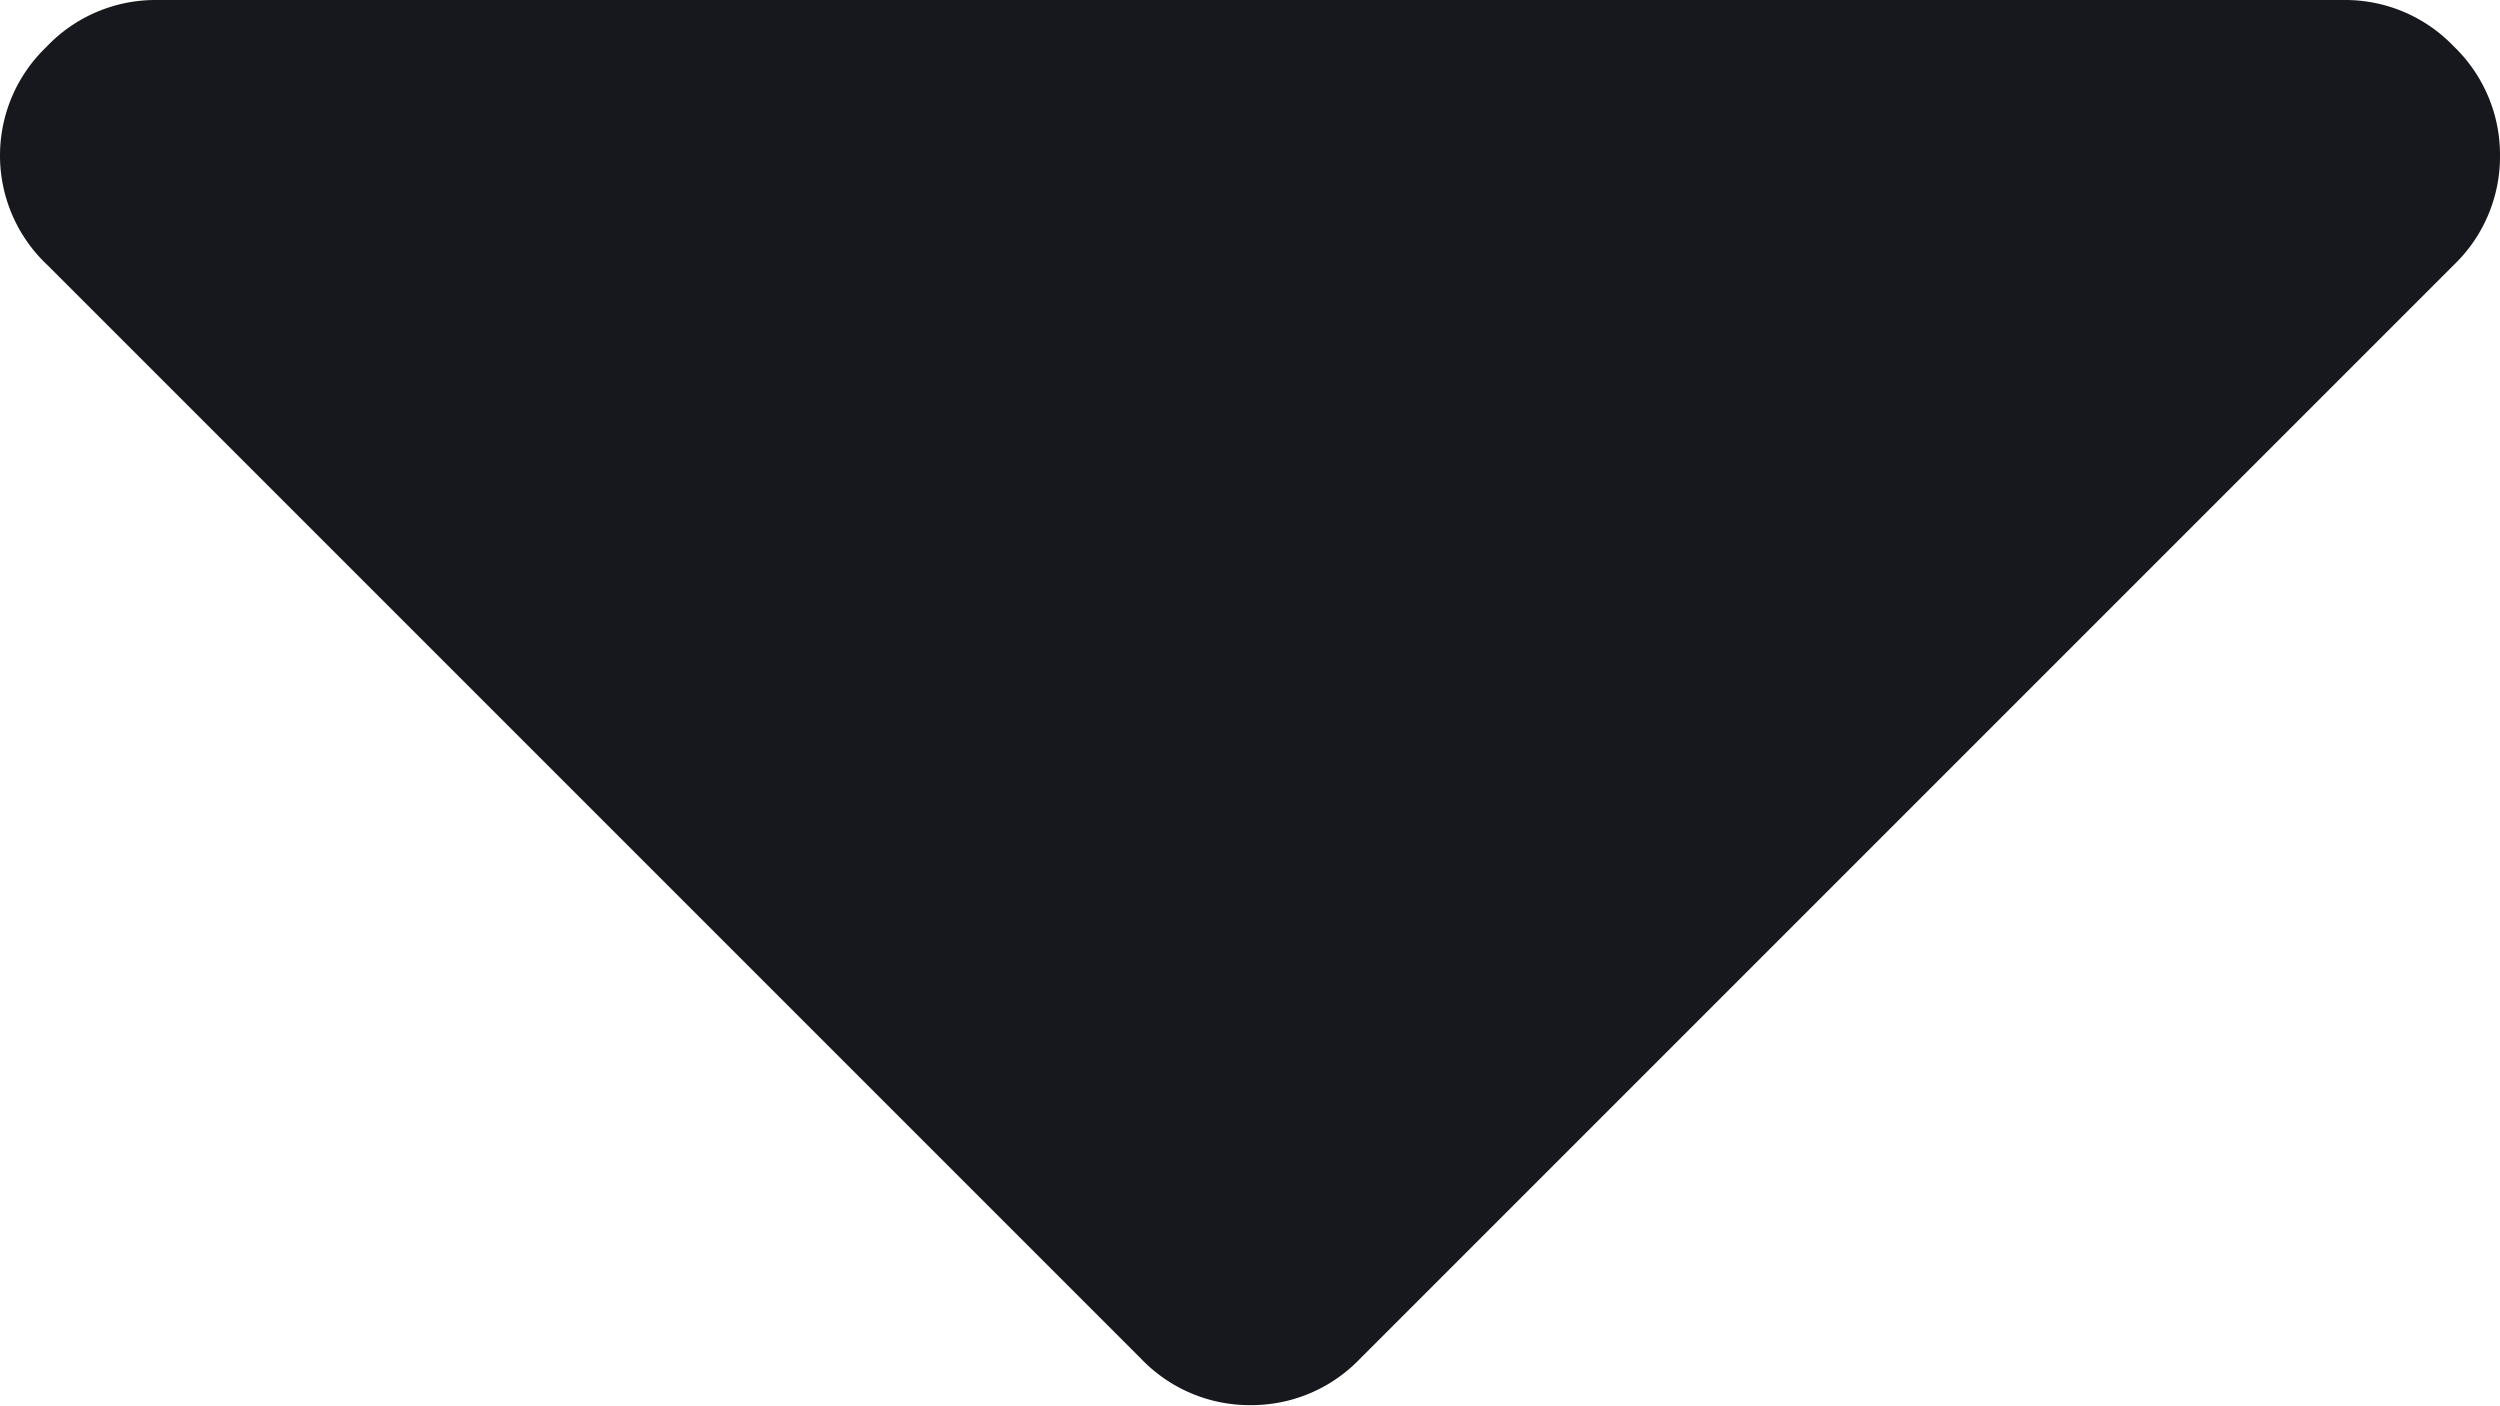 <svg xmlns="http://www.w3.org/2000/svg" width="6.857" height="3.857" viewBox="0 0 6.857 3.857"><defs><style>.a{fill:#16181d;}</style></defs><path class="a" d="M6.73-5.873a.412.412,0,0,1,.127.3.412.412,0,0,1-.127.3l-3,3a.412.412,0,0,1-.3.127.412.412,0,0,1-.3-.127l-3-3A.412.412,0,0,1,0-5.571a.412.412,0,0,1,.127-.3A.412.412,0,0,1,.429-6h6A.412.412,0,0,1,6.73-5.873Z" transform="translate(0 6)"/></svg>
